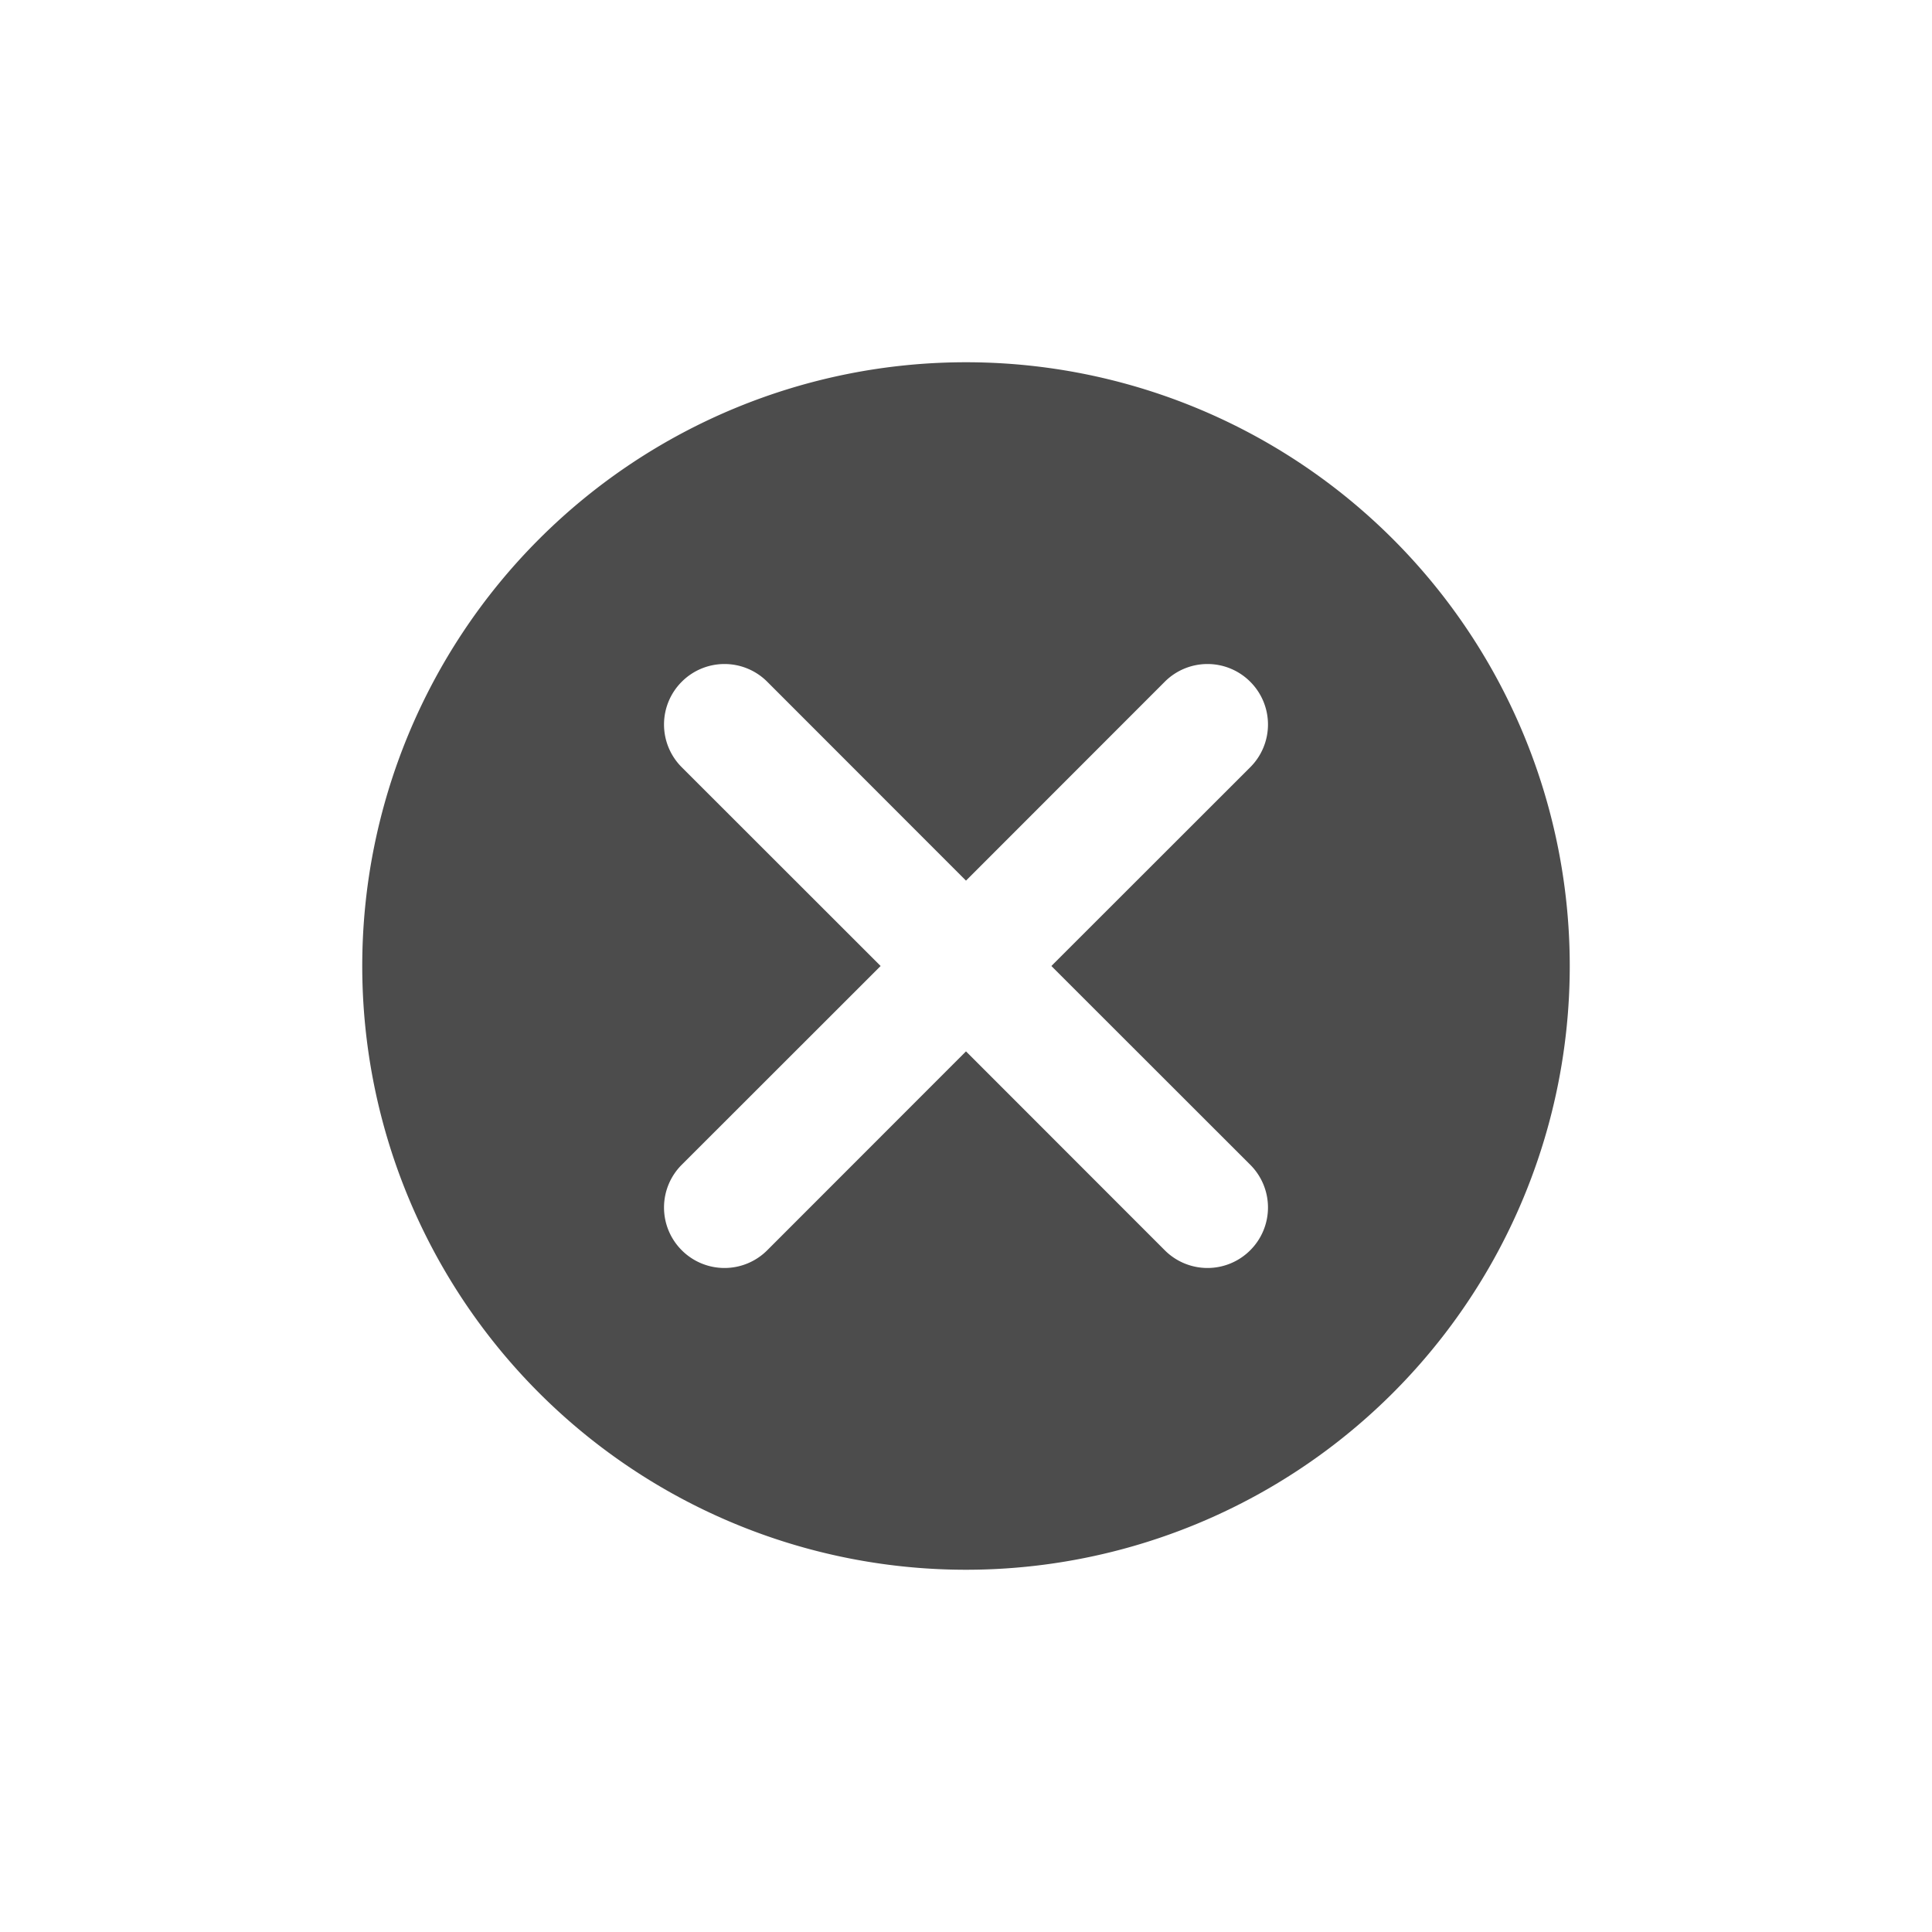 <svg xmlns="http://www.w3.org/2000/svg" width="16" height="16" viewBox="0 0 16 16">
  <g id="Group_29496" data-name="Group 29496" transform="translate(-1 22)">
    <path id="Path_23161" data-name="Path 23161" d="M9-19a5,5,0,0,0-5,5A5,5,0,0,0,9-9a5,5,0,0,0,5-5A5,5,0,0,0,9-19Zm2.354,6.646a.5.5,0,0,1,0,.708.5.5,0,0,1-.708,0L9-13.293,7.354-11.646a.5.5,0,0,1-.708,0,.5.5,0,0,1,0-.708L8.293-14,6.646-15.646a.5.5,0,0,1,0-.708.5.5,0,0,1,.708,0h0L9-14.707l1.646-1.647a.5.5,0,0,1,.708,0,.5.5,0,0,1,0,.708h0L9.707-14Z" fill="#4c4c4c"/>
    <rect id="Rectangle_8612" data-name="Rectangle 8612" width="16" height="16" transform="translate(1 -22)" fill="none"/>
  </g>
</svg>
